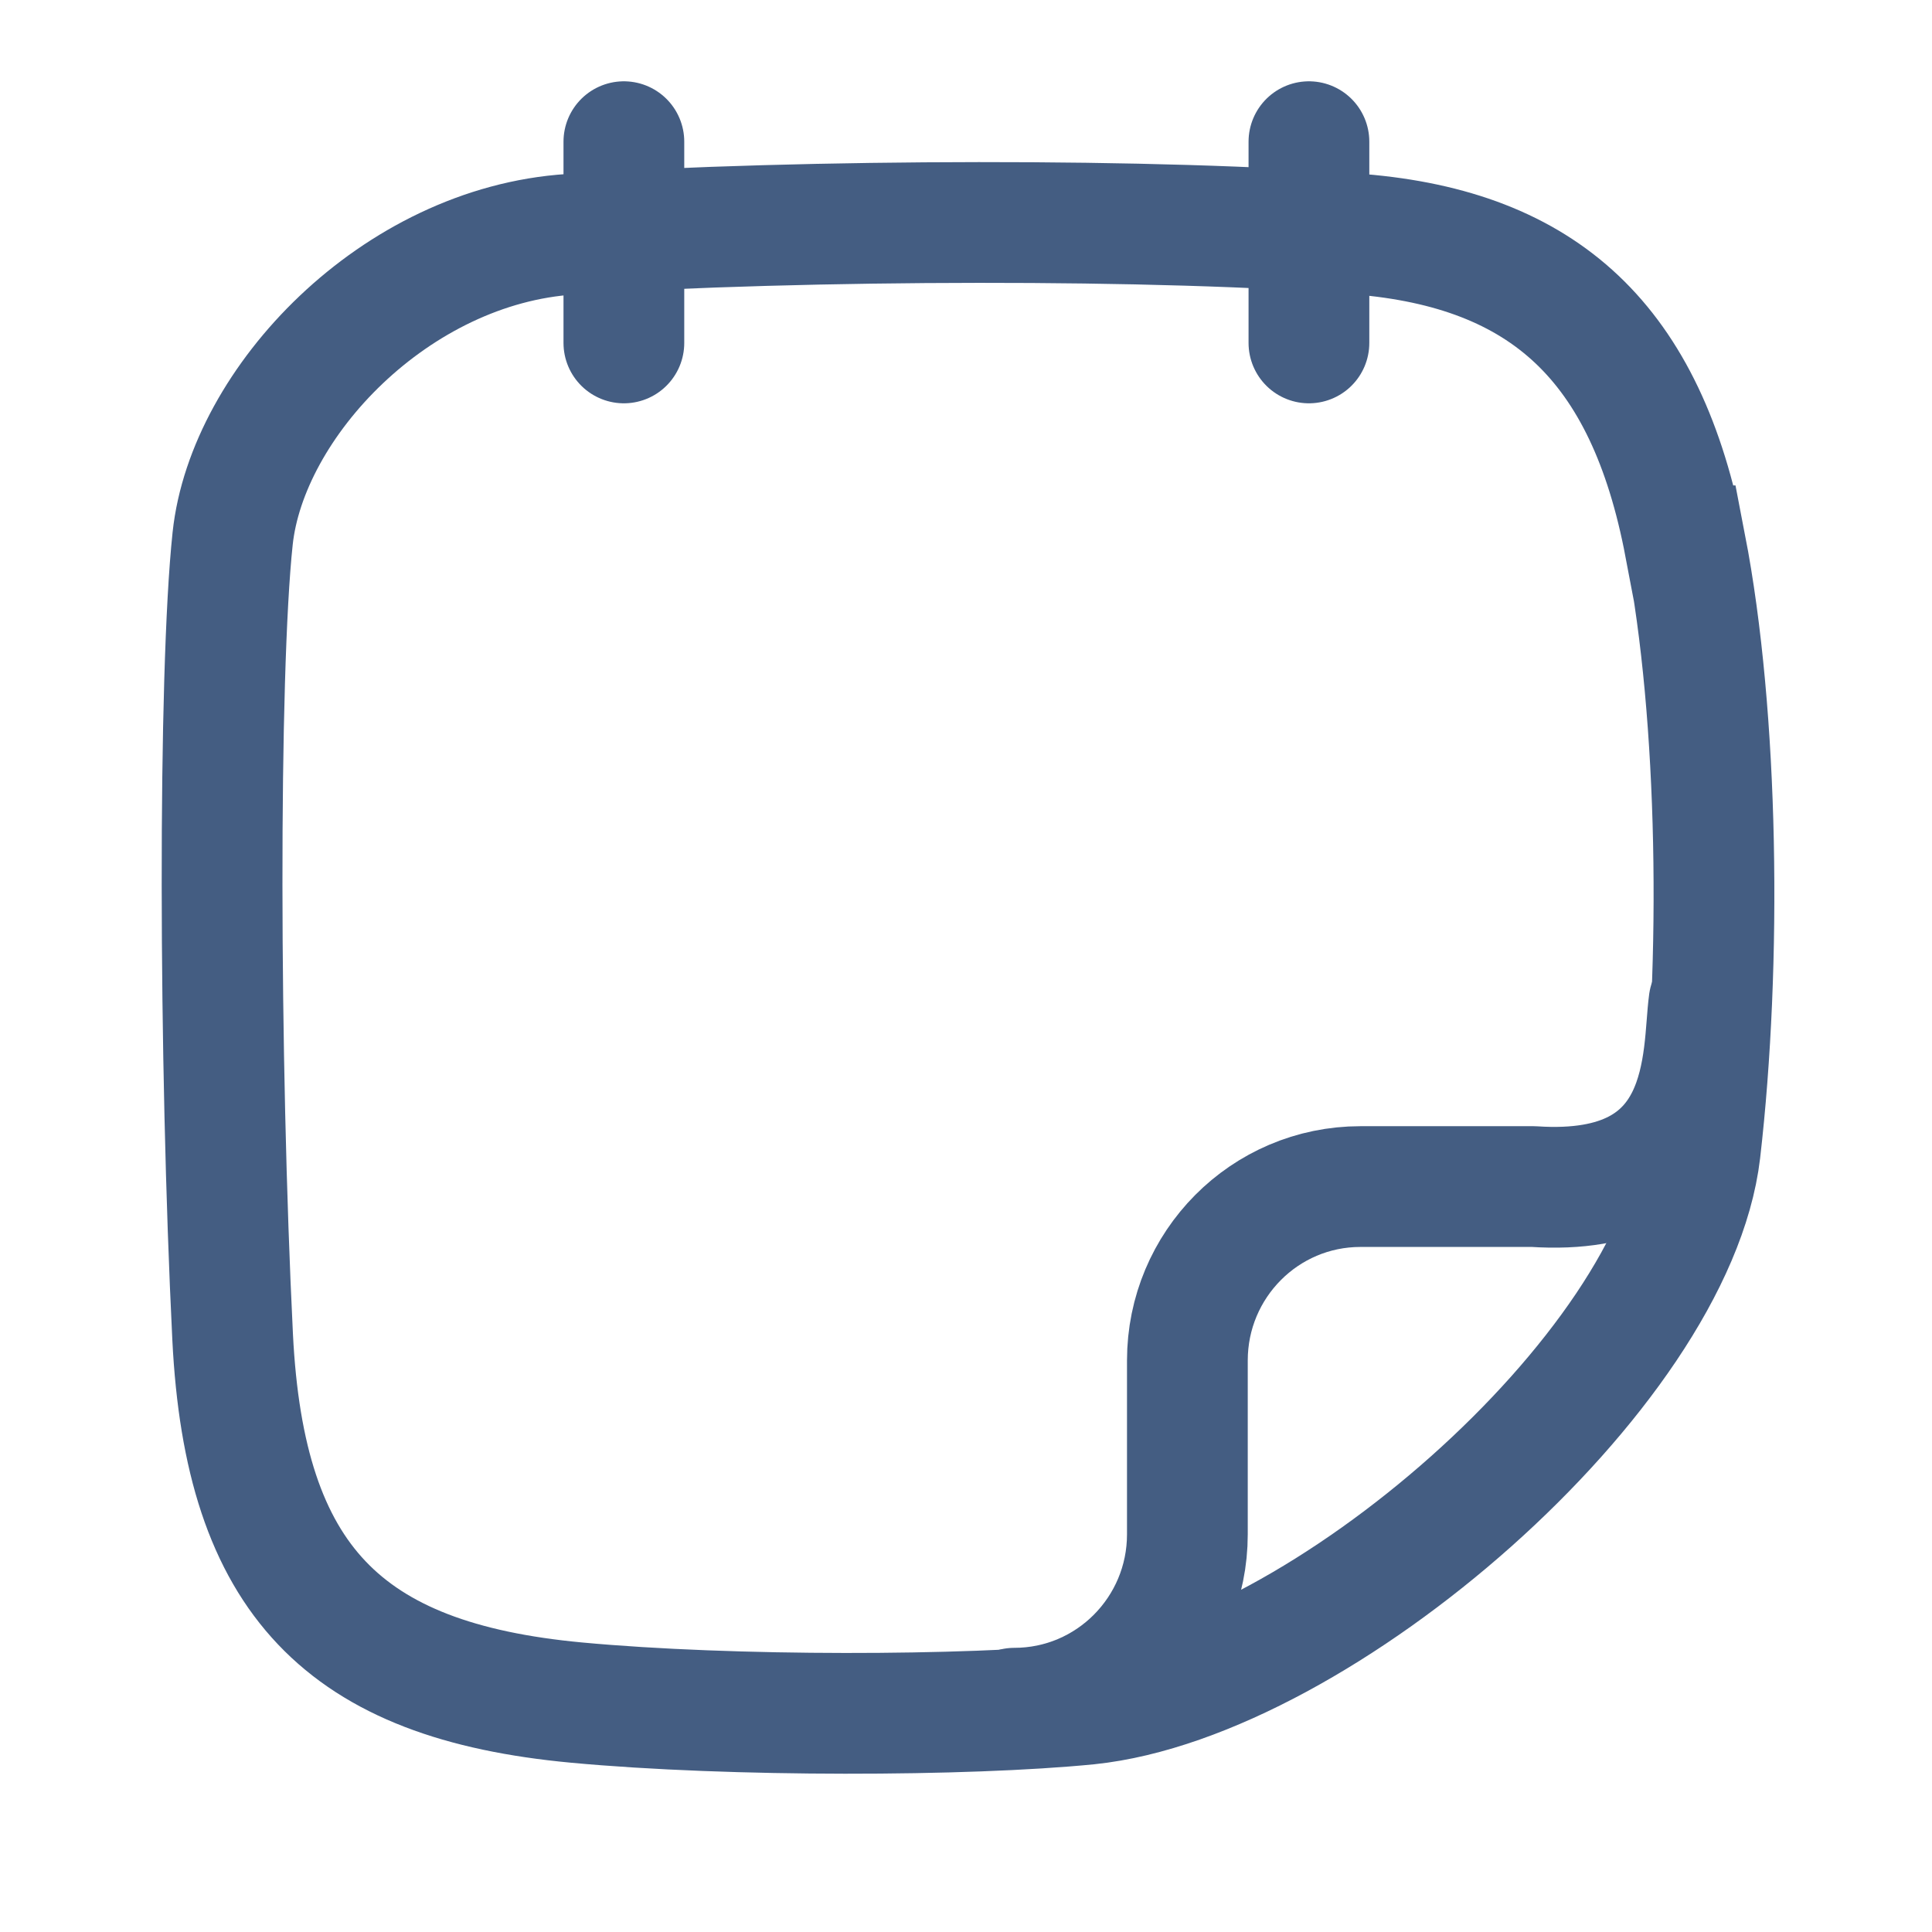 <?xml version="1.0" encoding="UTF-8"?><svg id="gx" xmlns="http://www.w3.org/2000/svg" width="24" height="24" viewBox="0 0 24 24"><path d="M20.94,6.78c.41,2.12,.45,5.18,.18,7.52-.32,2.74-4.73,6.57-7.6,6.87-1.51,.15-4.43,.16-6.36-.02-2.89-.27-4.12-1.52-4.27-4.54-.17-3.44-.18-8.23,0-9.92s2.02-3.64,4.2-3.78c2.89-.19,7.36-.2,9.8,0,2.29,.19,3.56,1.34,4.04,3.87Z" style="fill:none; stroke:#445d82; stroke-miterlimit:10; stroke-width:1.5px;"/><line id="gy" x1="7.75" y1="1.76" x2="7.75" y2="4.26" style="fill:none; stroke:#445d82; stroke-linecap:round; stroke-linejoin:round; stroke-width:1.5px;"/><line id="gz" x1="16.26" y1="1.76" x2="16.26" y2="4.26" style="fill:none; stroke:#445d82; stroke-linecap:round; stroke-linejoin:round; stroke-width:1.5px;"/><path d="M21.23,12.45c-.09,.65,.07,2.44-2.18,2.29h-2.15c-1.19,0-2.15,.97-2.15,2.16v2.16c0,1.19-.96,2.16-2.15,2.16" style="fill:none; stroke:#445d82; stroke-linecap:round; stroke-linejoin:round; stroke-width:1.5px;"/></svg>